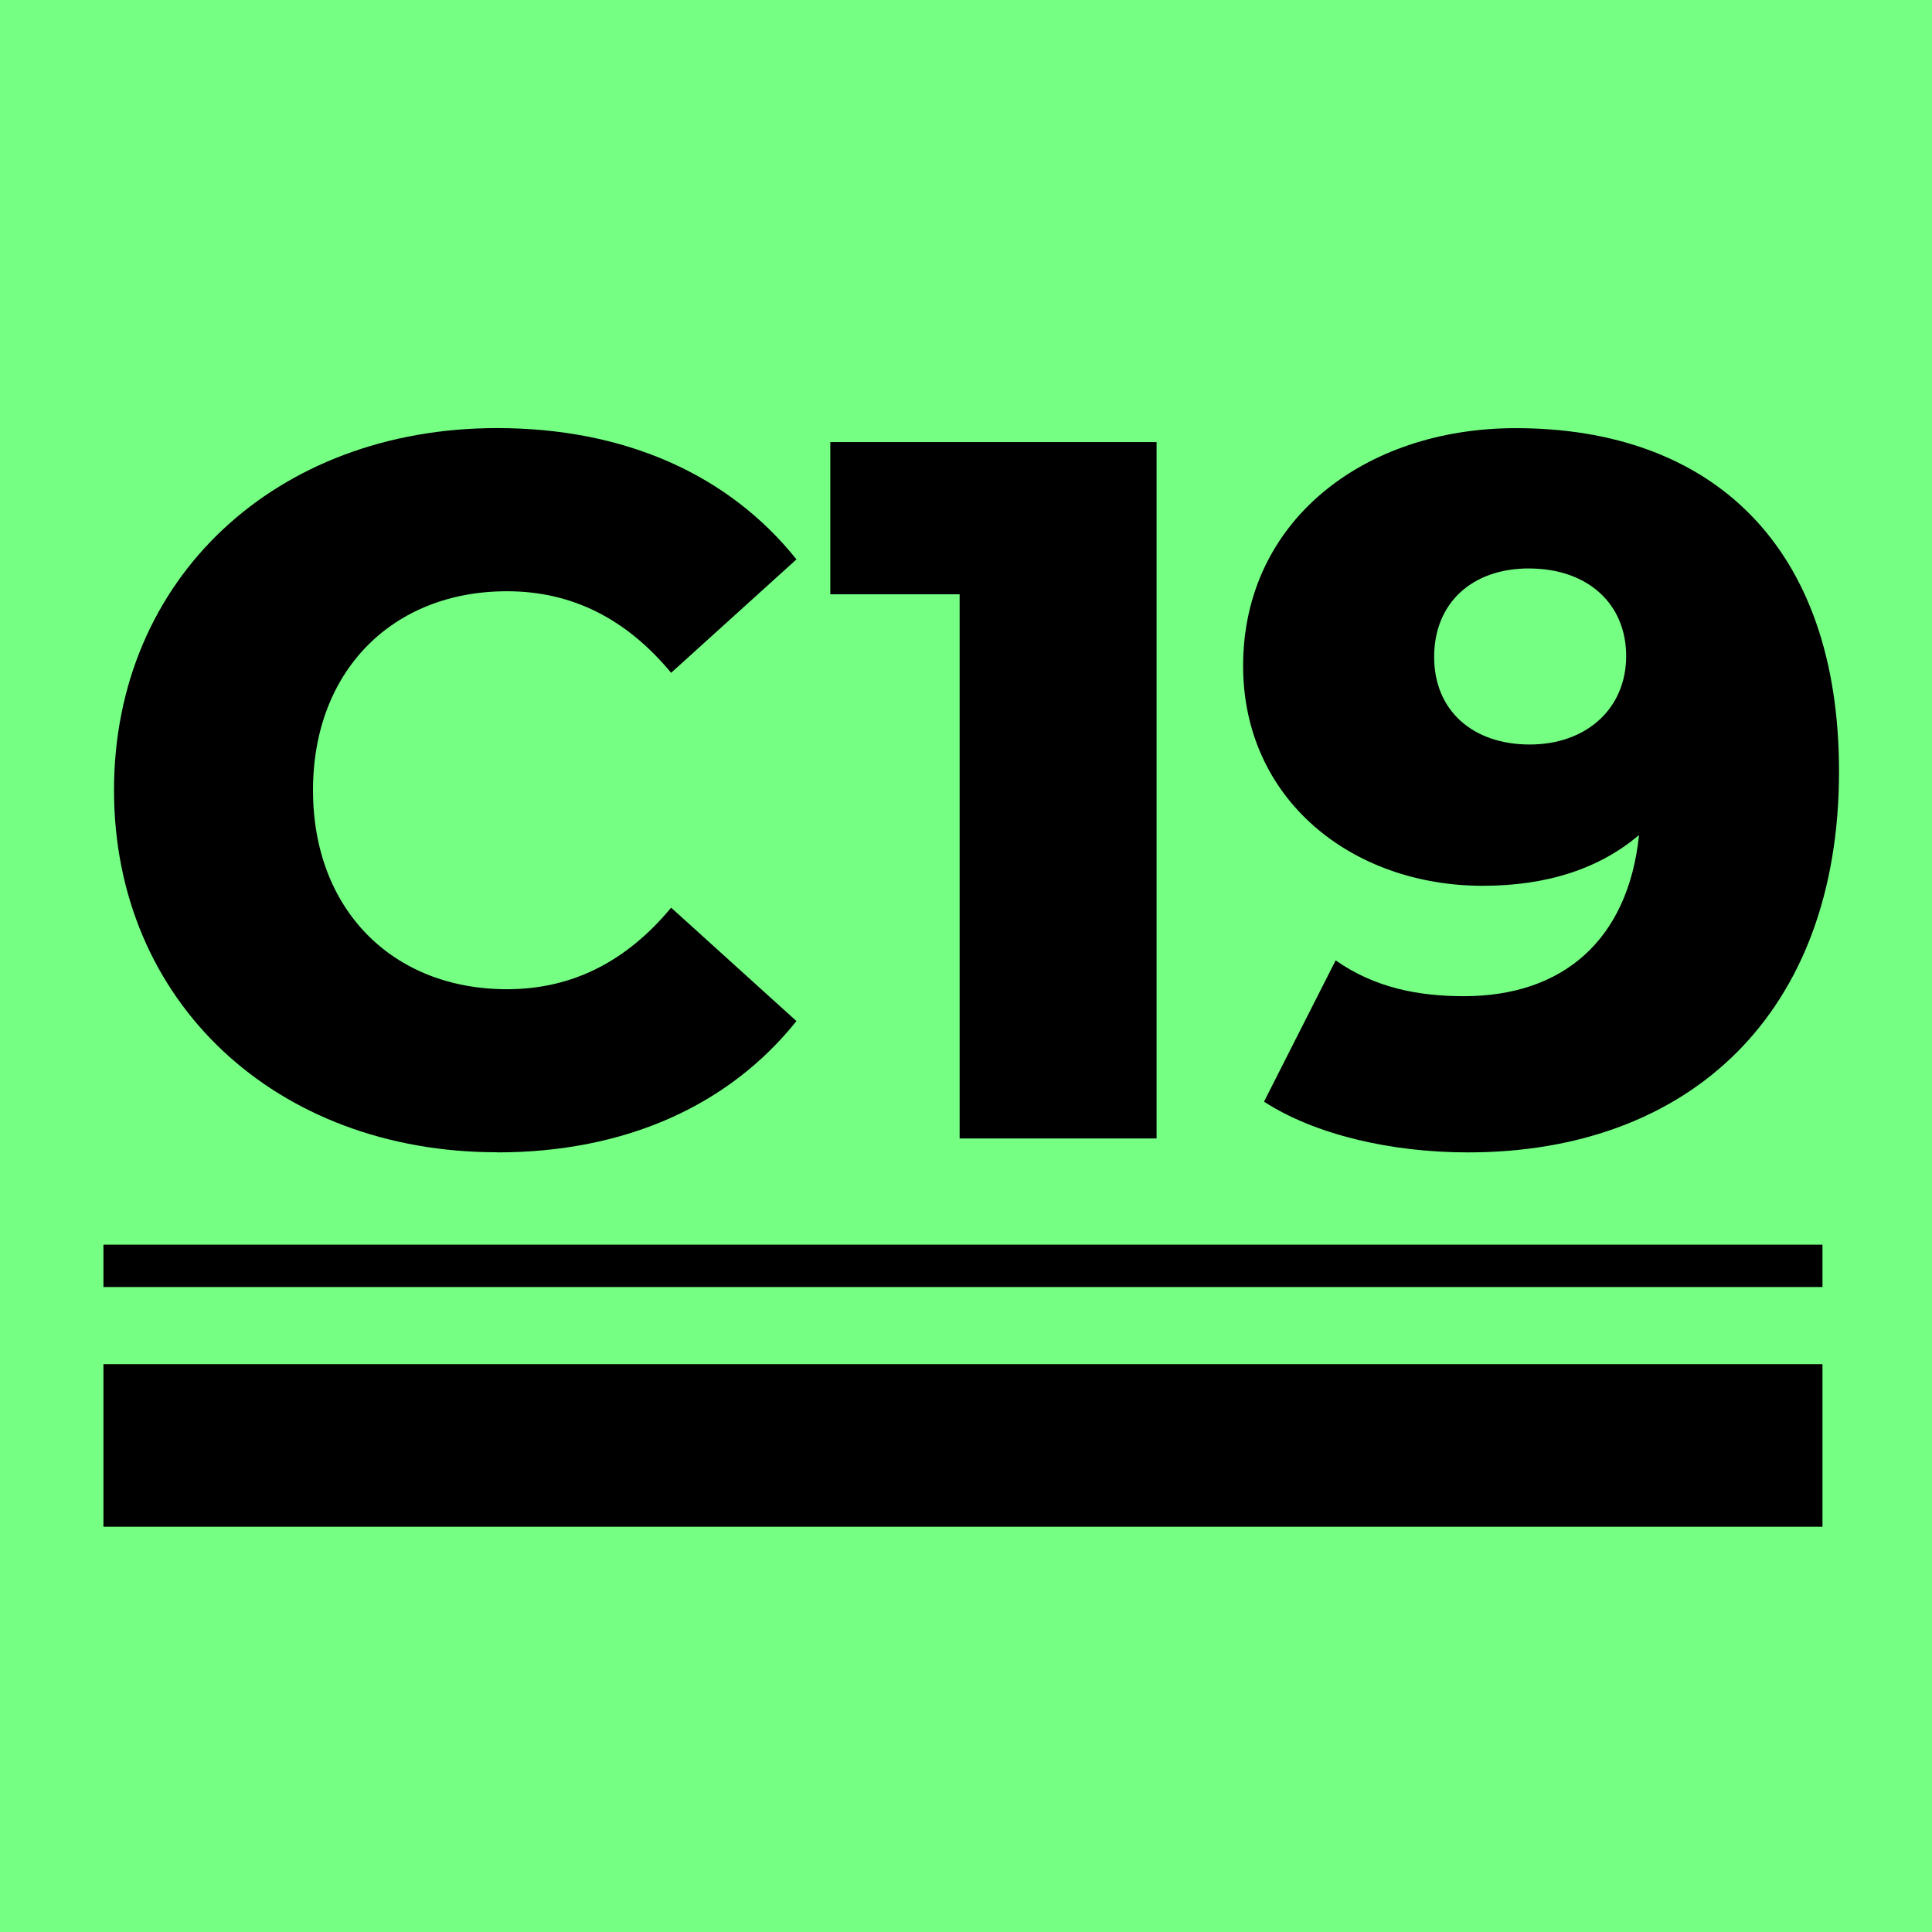 <?xml version="1.0" encoding="UTF-8" standalone="no"?>
<svg
   xmlns:dc="http://purl.org/dc/elements/1.1/"
   xmlns:cc="http://creativecommons.org/ns#"
   xmlns:rdf="http://www.w3.org/1999/02/22-rdf-syntax-ns#"
   xmlns:svg="http://www.w3.org/2000/svg"
   xmlns="http://www.w3.org/2000/svg"
   xmlns:sodipodi="http://sodipodi.sourceforge.net/DTD/sodipodi-0.dtd"
   xmlns:inkscape="http://www.inkscape.org/namespaces/inkscape"
   width="7.938mm"
   height="7.938mm"
   viewBox="0 0 7.938 7.938"
   version="1.1"
   id="svg8"
   inkscape:version="1.0.2 (e86c870879, 2021-01-15)"
   sodipodi:docname="favicon.svg">
  <defs
     id="defs2" />
  <sodipodi:namedview
     id="base"
     pagecolor="#ffffff"
     bordercolor="#666666"
     borderopacity="1.0"
     inkscape:pageopacity="0.0"
     inkscape:pageshadow="2"
     inkscape:zoom="2.8"
     inkscape:cx="-37.020221"
     inkscape:cy="15.576167"
     inkscape:document-units="mm"
     inkscape:current-layer="layer1"
     inkscape:document-rotation="0"
     showgrid="false"
     inkscape:window-width="1920"
     inkscape:window-height="1023"
     inkscape:window-x="0"
     inkscape:window-y="0"
     inkscape:window-maximized="1"
     showguides="true"
     inkscape:guide-bbox="true" />
  <g
     inkscape:label="Layer 1"
     inkscape:groupmode="layer"
     id="layer1"
     transform="translate(-81.722,-67.156)">
    <rect
       id="rect14"
       width="7.938"
       height="7.938"
       x="81.722"
       y="67.156"
       style="fill:#75ff83;fill-opacity:1;stroke-width:0.066" />
    <g
       aria-label="C19"
       id="text12"
       style="font-style:normal;font-variant:normal;font-weight:800;font-stretch:normal;font-size:15.139px;line-height:1.25;font-family:Montserrat;-inkscape-font-specification:'Montserrat, Ultra-Bold';font-variant-ligatures:normal;font-variant-caps:normal;font-variant-numeric:normal;font-variant-east-asian:normal;fill:#000000;fill-opacity:1;stroke:none;stroke-width:0.378"
       transform="matrix(0.27,0,0,0.27,59.447,48.005)">
      <path
         d="m 90.063,88.466 c 1.953,0 3.527,-0.712 4.557,-1.998 l -1.907,-1.726 c -0.666,0.802 -1.484,1.241 -2.498,1.241 -1.741,0 -2.952,-1.211 -2.952,-3.028 0,-1.817 1.211,-3.028 2.952,-3.028 1.014,0 1.832,0.439 2.498,1.241 l 1.907,-1.726 c -1.029,-1.287 -2.604,-1.998 -4.557,-1.998 -3.361,0 -5.828,2.286 -5.828,5.51 0,3.225 2.468,5.51 5.828,5.51 z"
         style="font-style:normal;font-variant:normal;font-weight:800;font-stretch:normal;font-size:15.139px;font-family:Montserrat;-inkscape-font-specification:'Montserrat, Ultra-Bold';font-variant-ligatures:normal;font-variant-caps:normal;font-variant-numeric:normal;font-variant-east-asian:normal;stroke-width:0.378"
         id="path839" />
      <path
         d="m 95.135,77.657 v 2.316 h 1.968 v 8.281 h 2.997 v -10.597 z"
         style="font-style:normal;font-variant:normal;font-weight:800;font-stretch:normal;font-size:15.139px;font-family:Montserrat;-inkscape-font-specification:'Montserrat, Ultra-Bold';font-variant-ligatures:normal;font-variant-caps:normal;font-variant-numeric:normal;font-variant-east-asian:normal;stroke-width:0.378"
         id="path841" />
      <path
         d="m 105.565,77.445 c -2.301,0 -4.148,1.408 -4.148,3.618 0,2.029 1.65,3.346 3.648,3.346 0.999,0 1.786,-0.272 2.377,-0.772 -0.167,1.605 -1.166,2.452 -2.664,2.452 -0.681,0 -1.347,-0.121 -1.953,-0.545 l -1.09,2.15 c 0.772,0.5 1.923,0.772 3.103,0.772 3.361,0 5.647,-2.104 5.647,-5.798 0,-3.436 -1.938,-5.223 -4.92,-5.223 z m 0.212,4.814 c -0.863,0 -1.453,-0.515 -1.453,-1.332 0,-0.833 0.59,-1.347 1.438,-1.347 0.908,0 1.484,0.545 1.484,1.332 0,0.802 -0.606,1.347 -1.468,1.347 z"
         style="font-style:normal;font-variant:normal;font-weight:800;font-stretch:normal;font-size:15.139px;font-family:Montserrat;-inkscape-font-specification:'Montserrat, Ultra-Bold';font-variant-ligatures:normal;font-variant-caps:normal;font-variant-numeric:normal;font-variant-east-asian:normal;stroke-width:0.378"
         id="path843" />
    </g>
    <rect
       style="fill:#000000;stroke-width:0.36"
       id="rect835"
       width="7.063"
       height="0.668"
       x="82.147"
       y="72.761" />
    <rect
       style="fill:#000000;stroke-width:0.184"
       id="rect841"
       width="7.063"
       height="0.174"
       x="82.147"
       y="72.27" />
  </g>
</svg>
